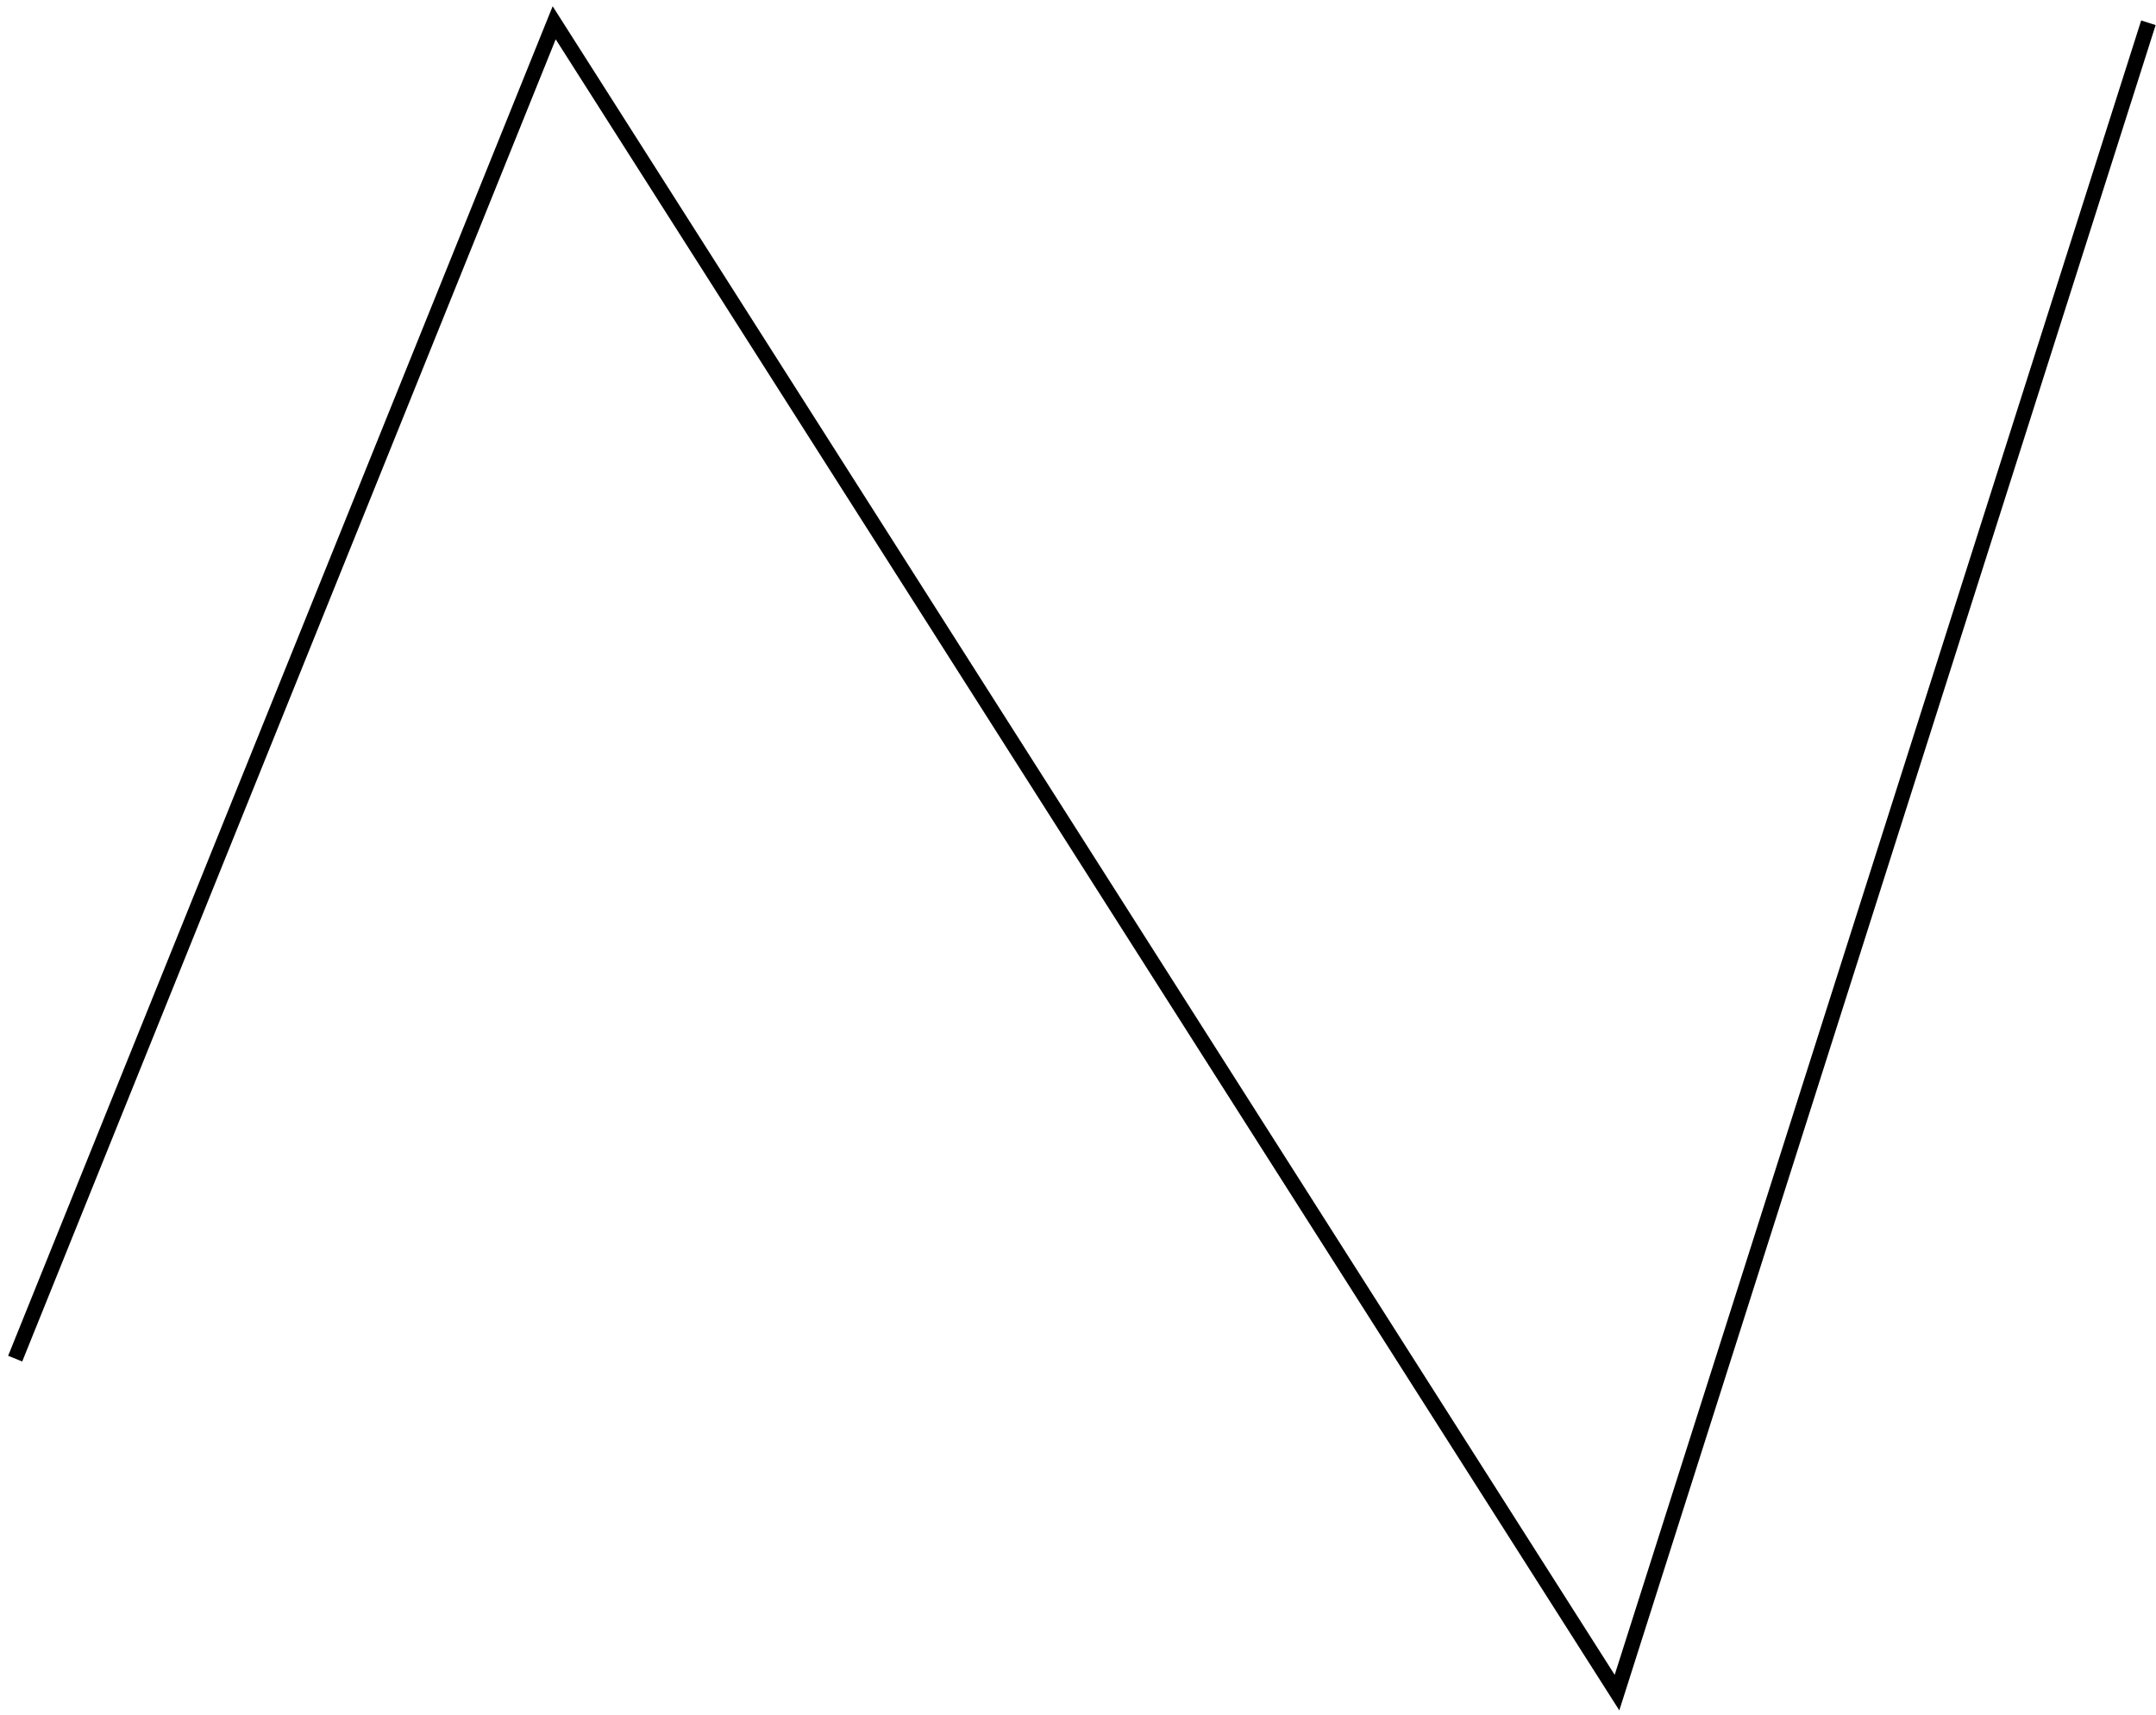 <svg width="100%" height="100%" preserveAspectRatio="none" viewBox="0 0 142 113" fill="none" xmlns="http://www.w3.org/2000/svg">
<path d="M1 89.5L36.5 1.5L106.5 111.5L141.5 1.5" stroke="black"/>
</svg>
